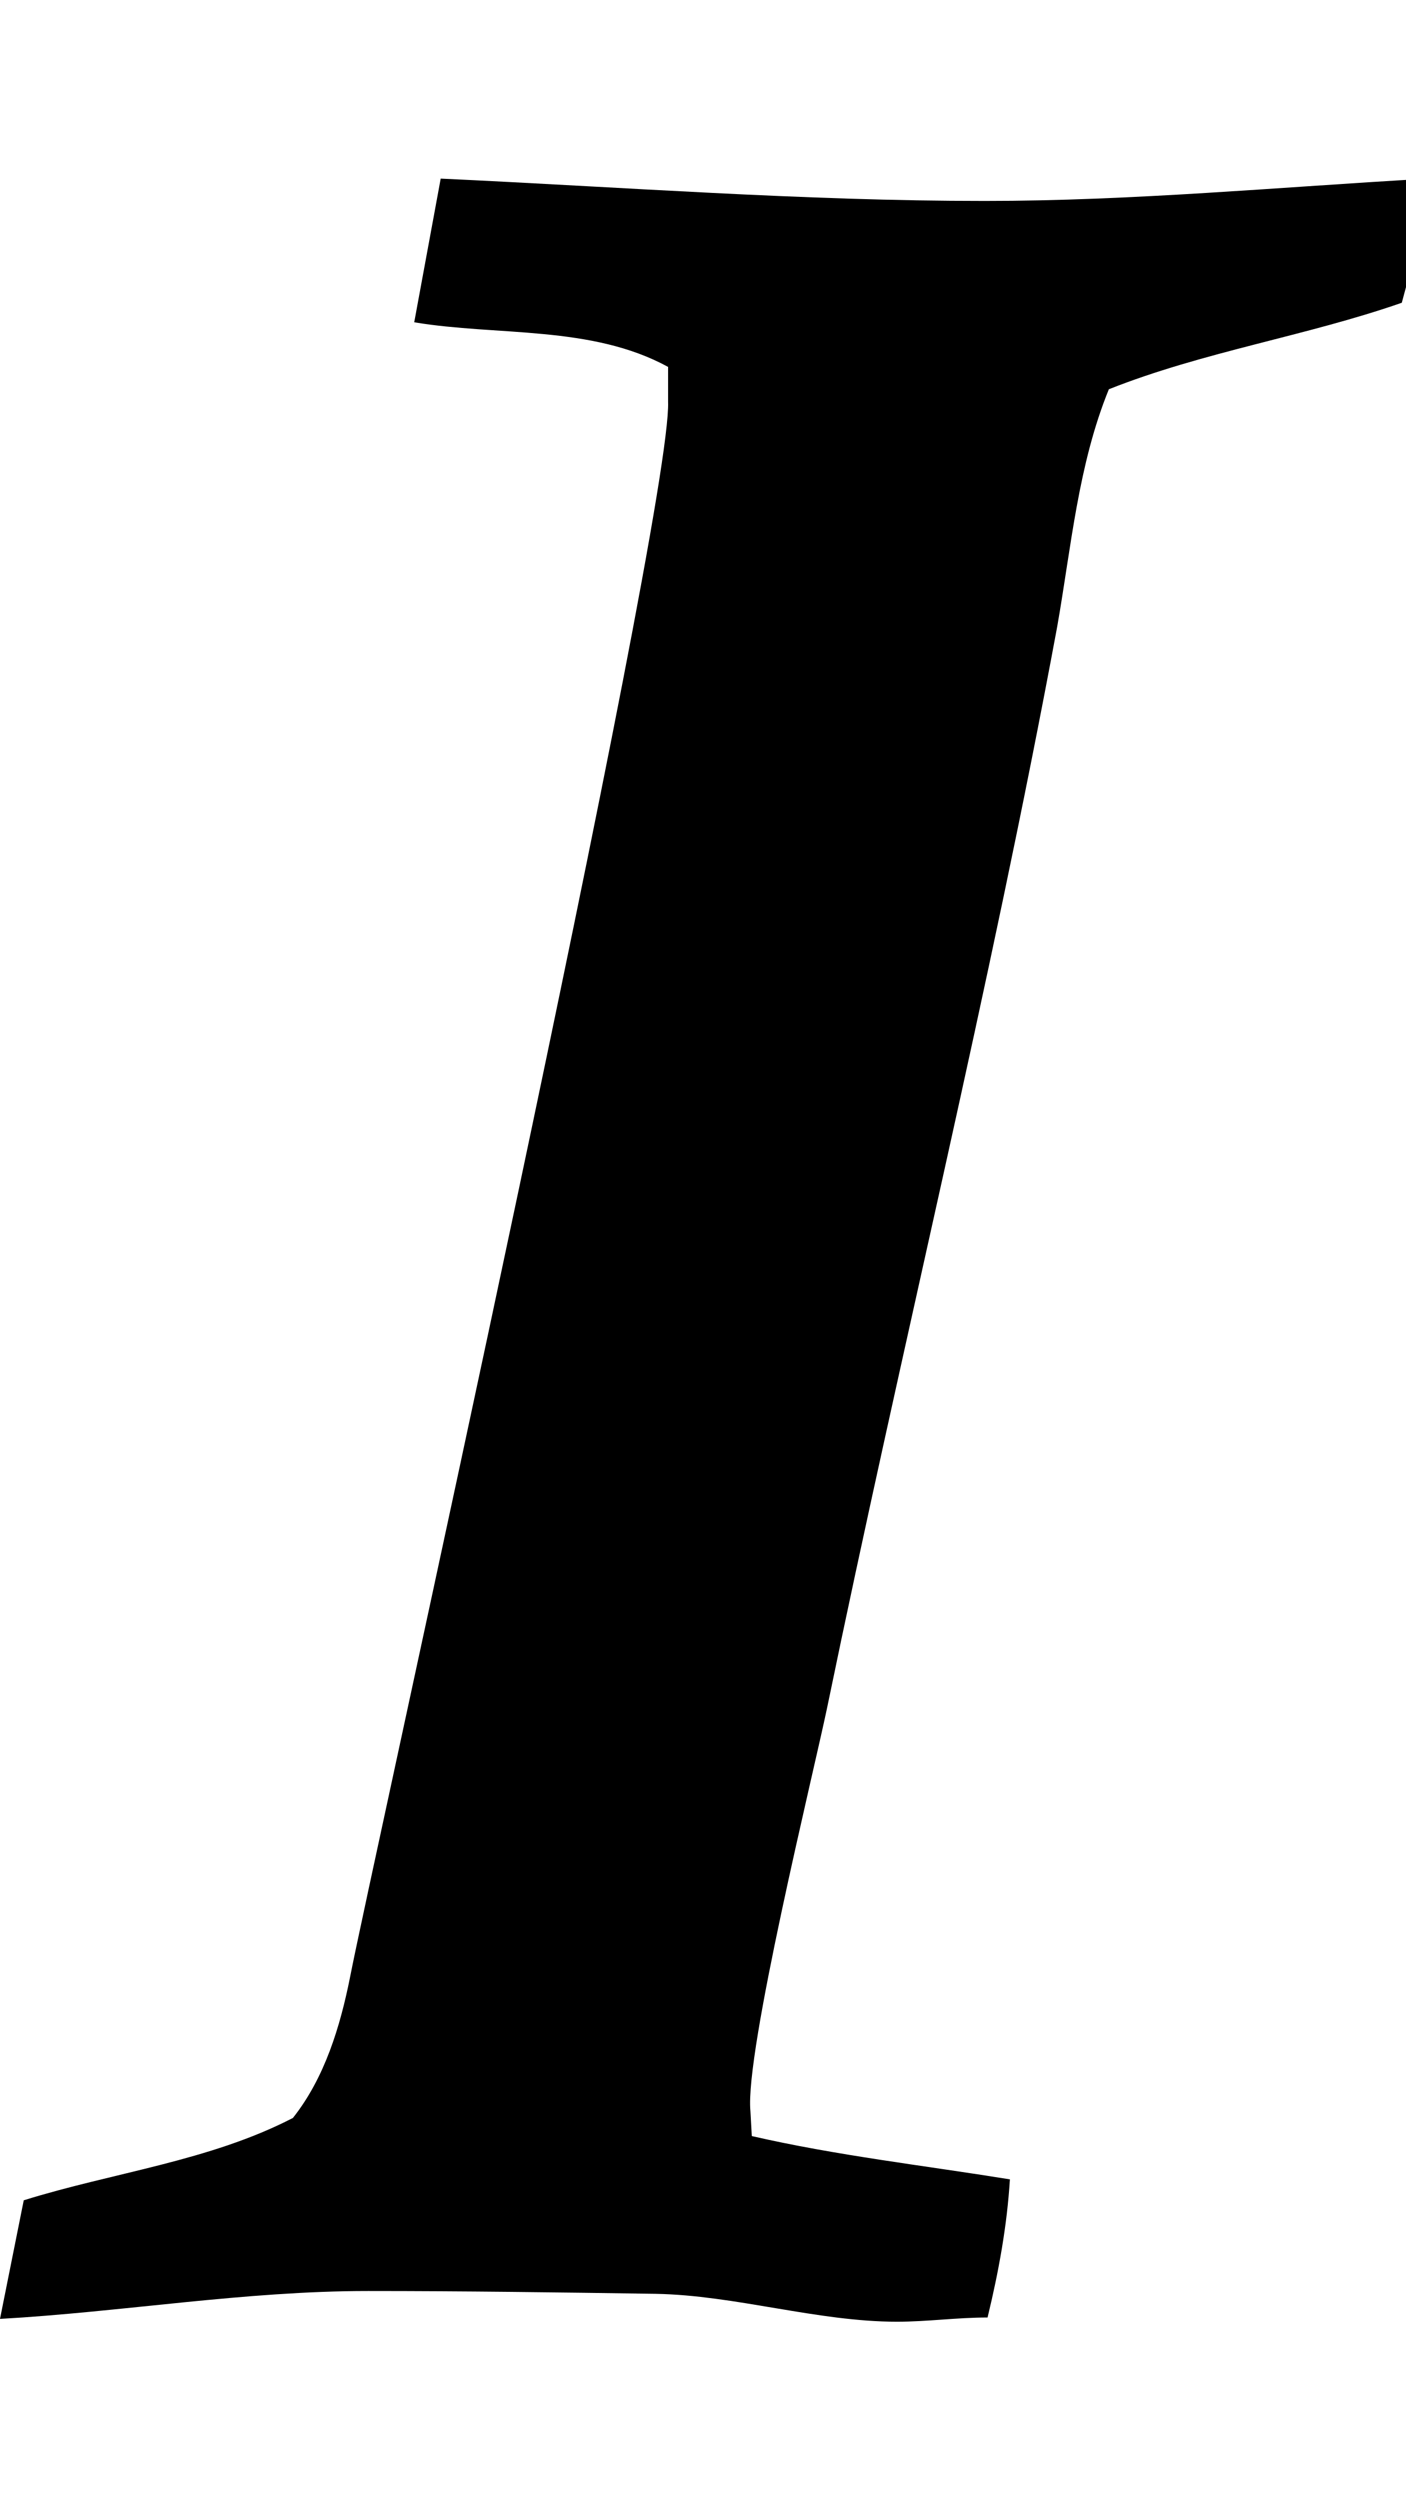 <!-- Generated by IcoMoon.io -->
<svg version="1.1" xmlns="http://www.w3.org/2000/svg" width="18" height="32" viewBox="0 0 18 32">
<title>italic</title>
<path d="M0 29.679l0.304-1.518c1.143-0.357 2.375-0.5 3.446-1.054 0.411-0.518 0.607-1.179 0.732-1.804 0.232-1.214 4.125-18.732 4.071-20.161v-0.446c-0.982-0.536-2.179-0.393-3.25-0.571l0.339-1.839c2.304 0.107 4.643 0.286 6.964 0.286 1.893 0 3.786-0.179 5.679-0.286-0.071 0.536-0.196 1.071-0.339 1.589-1.232 0.429-2.536 0.625-3.75 1.107-0.393 0.964-0.482 2.018-0.661 3.036-0.857 4.625-2 9.25-2.946 13.839-0.179 0.857-1.054 4.411-0.982 5.161l0.018 0.321c1.089 0.25 2.196 0.375 3.304 0.554-0.036 0.589-0.143 1.179-0.286 1.768-0.393 0-0.768 0.054-1.161 0.054-1.018 0-2.071-0.339-3.089-0.357-1.232-0.018-2.464-0.036-3.679-0.036-1.589 0-3.143 0.268-4.714 0.357z"></path>
</svg>
